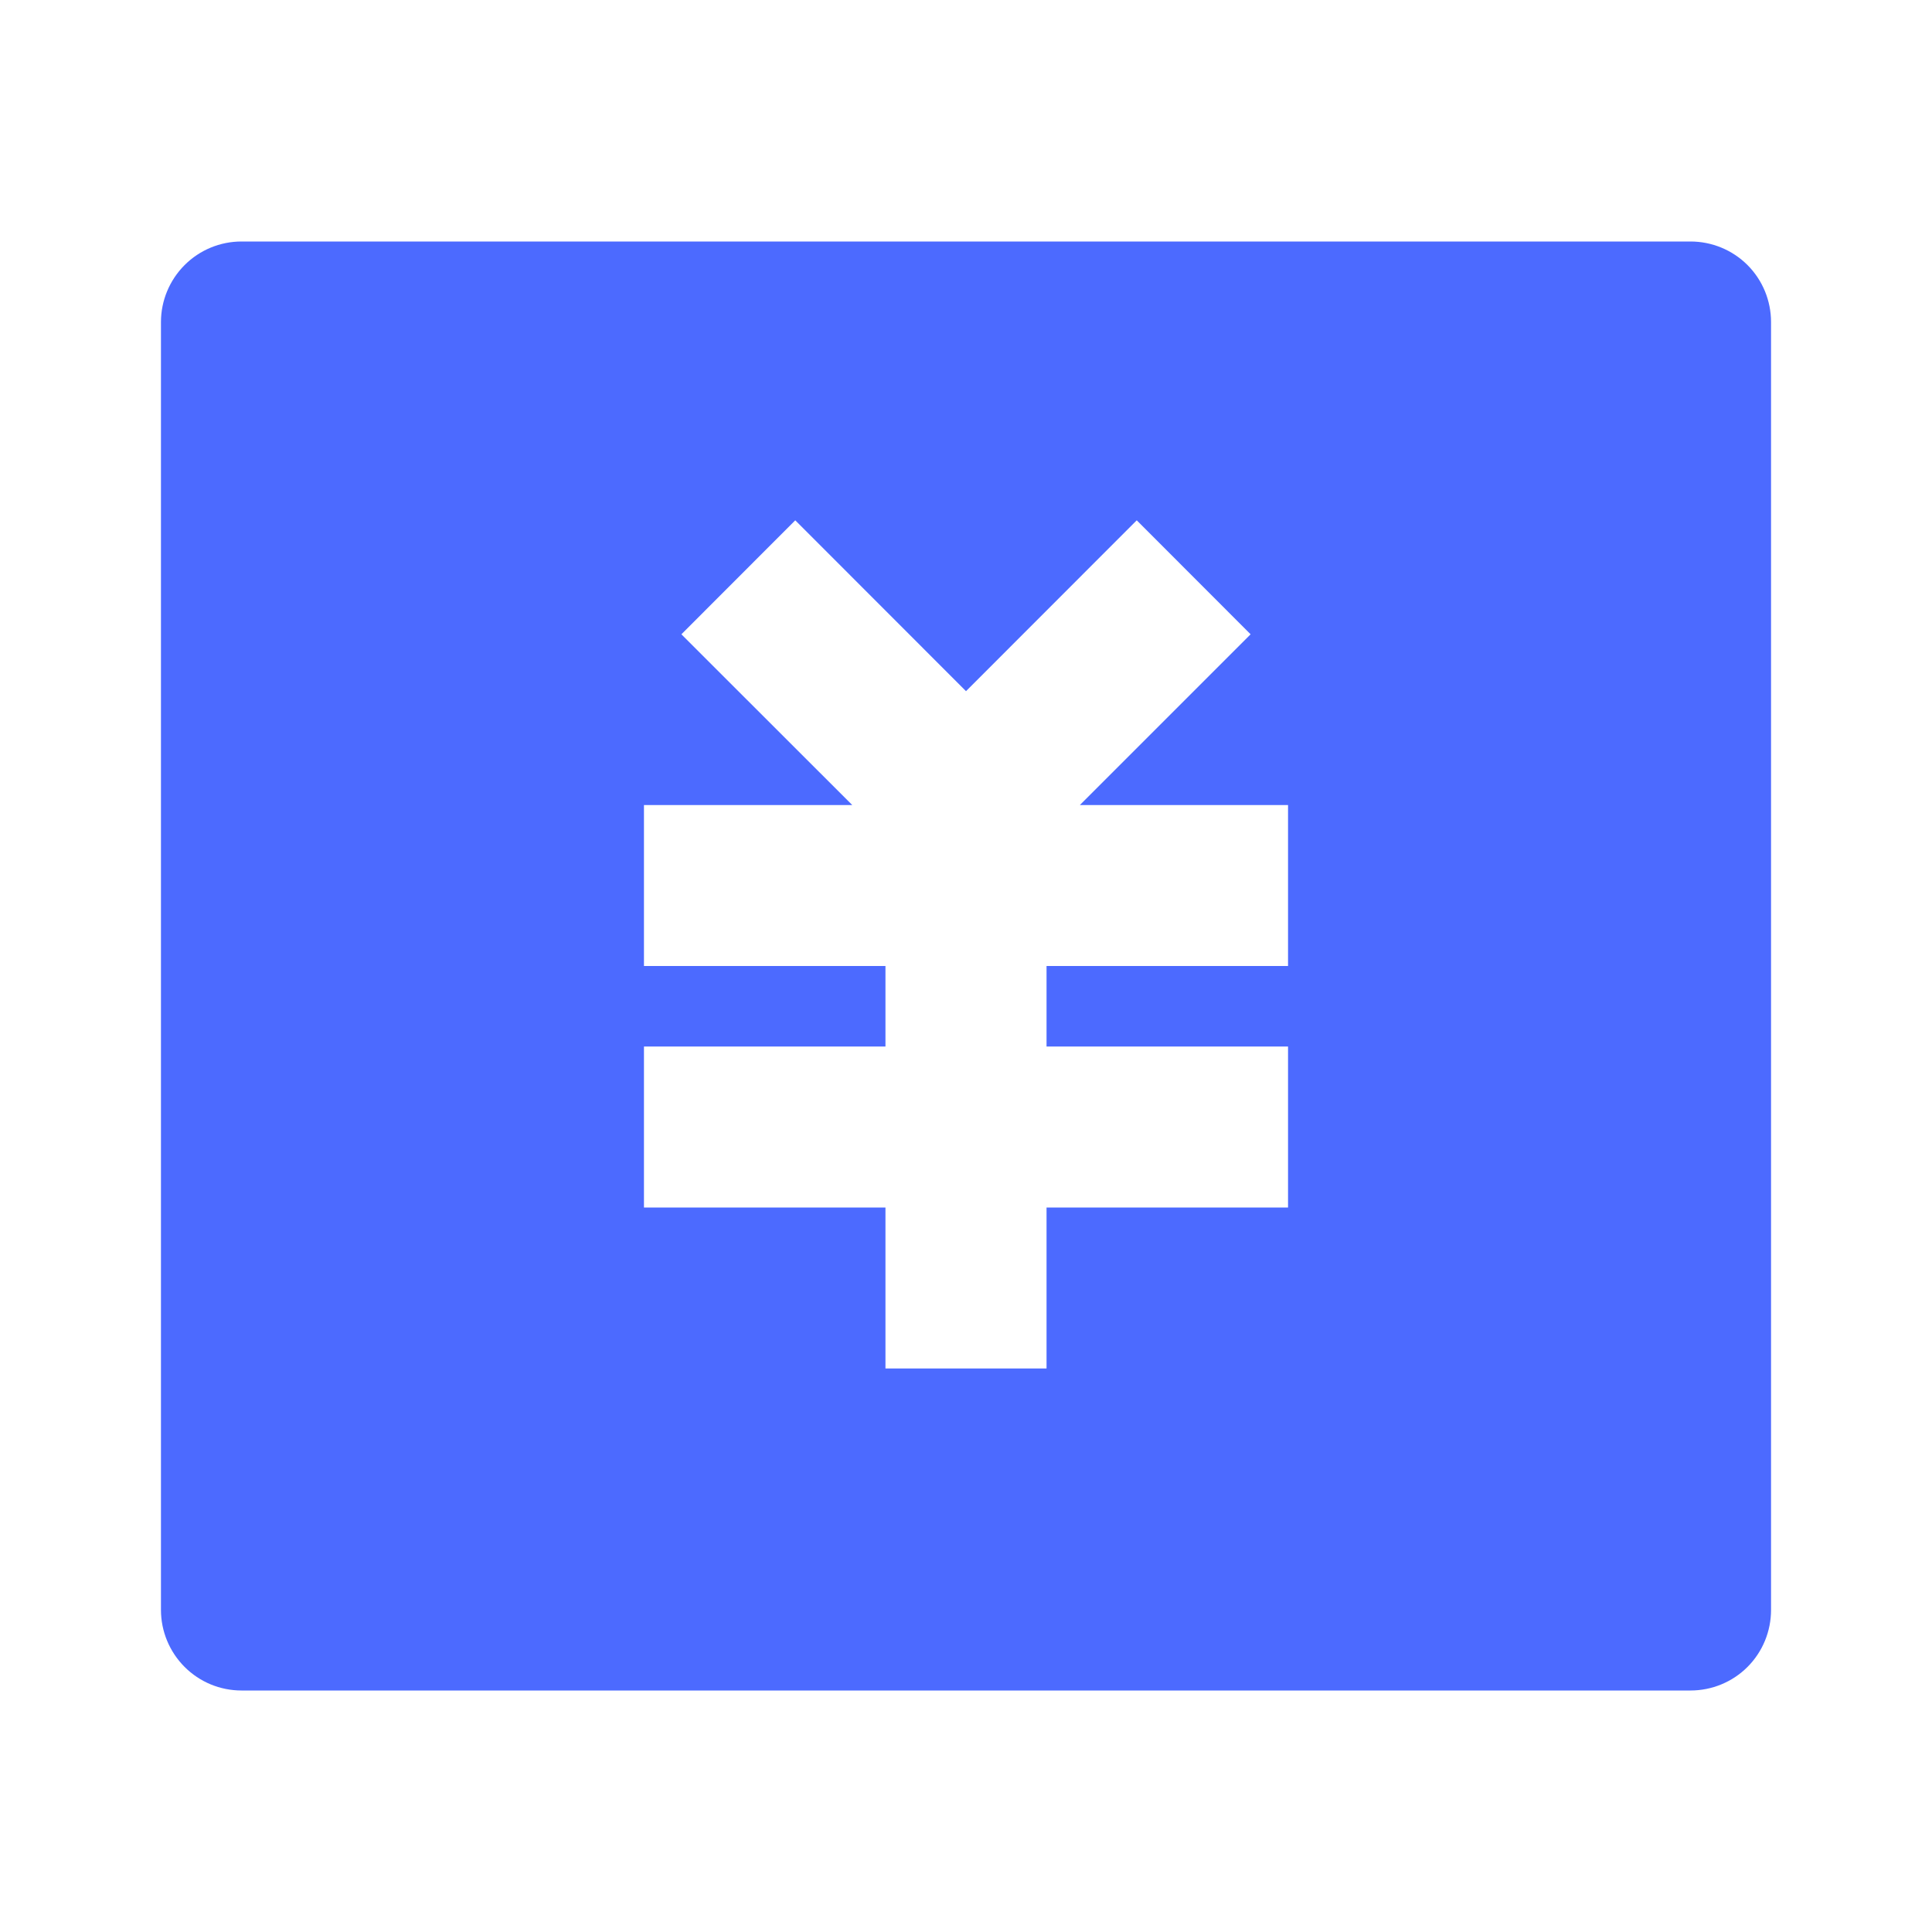 <svg width="16" height="16" viewBox="0 0 16 16" fill="none" xmlns="http://www.w3.org/2000/svg">
<path d="M2 2H14C14.177 2 14.347 2.07 14.472 2.195C14.597 2.32 14.667 2.49 14.667 2.667V13.333C14.667 13.51 14.597 13.68 14.472 13.805C14.347 13.93 14.177 14 14 14H2C1.823 14 1.654 13.93 1.529 13.805C1.404 13.68 1.333 13.51 1.333 13.333V2.667C1.333 2.49 1.404 2.32 1.529 2.195C1.654 2.07 1.823 2 2 2ZM8.667 8.667V8H10.667V6.667H8.943L10.357 5.253L9.414 4.309L8 5.724L6.586 4.309L5.643 5.253L7.058 6.667H5.333V8H7.333V8.667H5.333V10H7.333V11.333H8.667V10H10.667V8.667H8.667Z" fill="#4C6AFF"/>
</svg>
